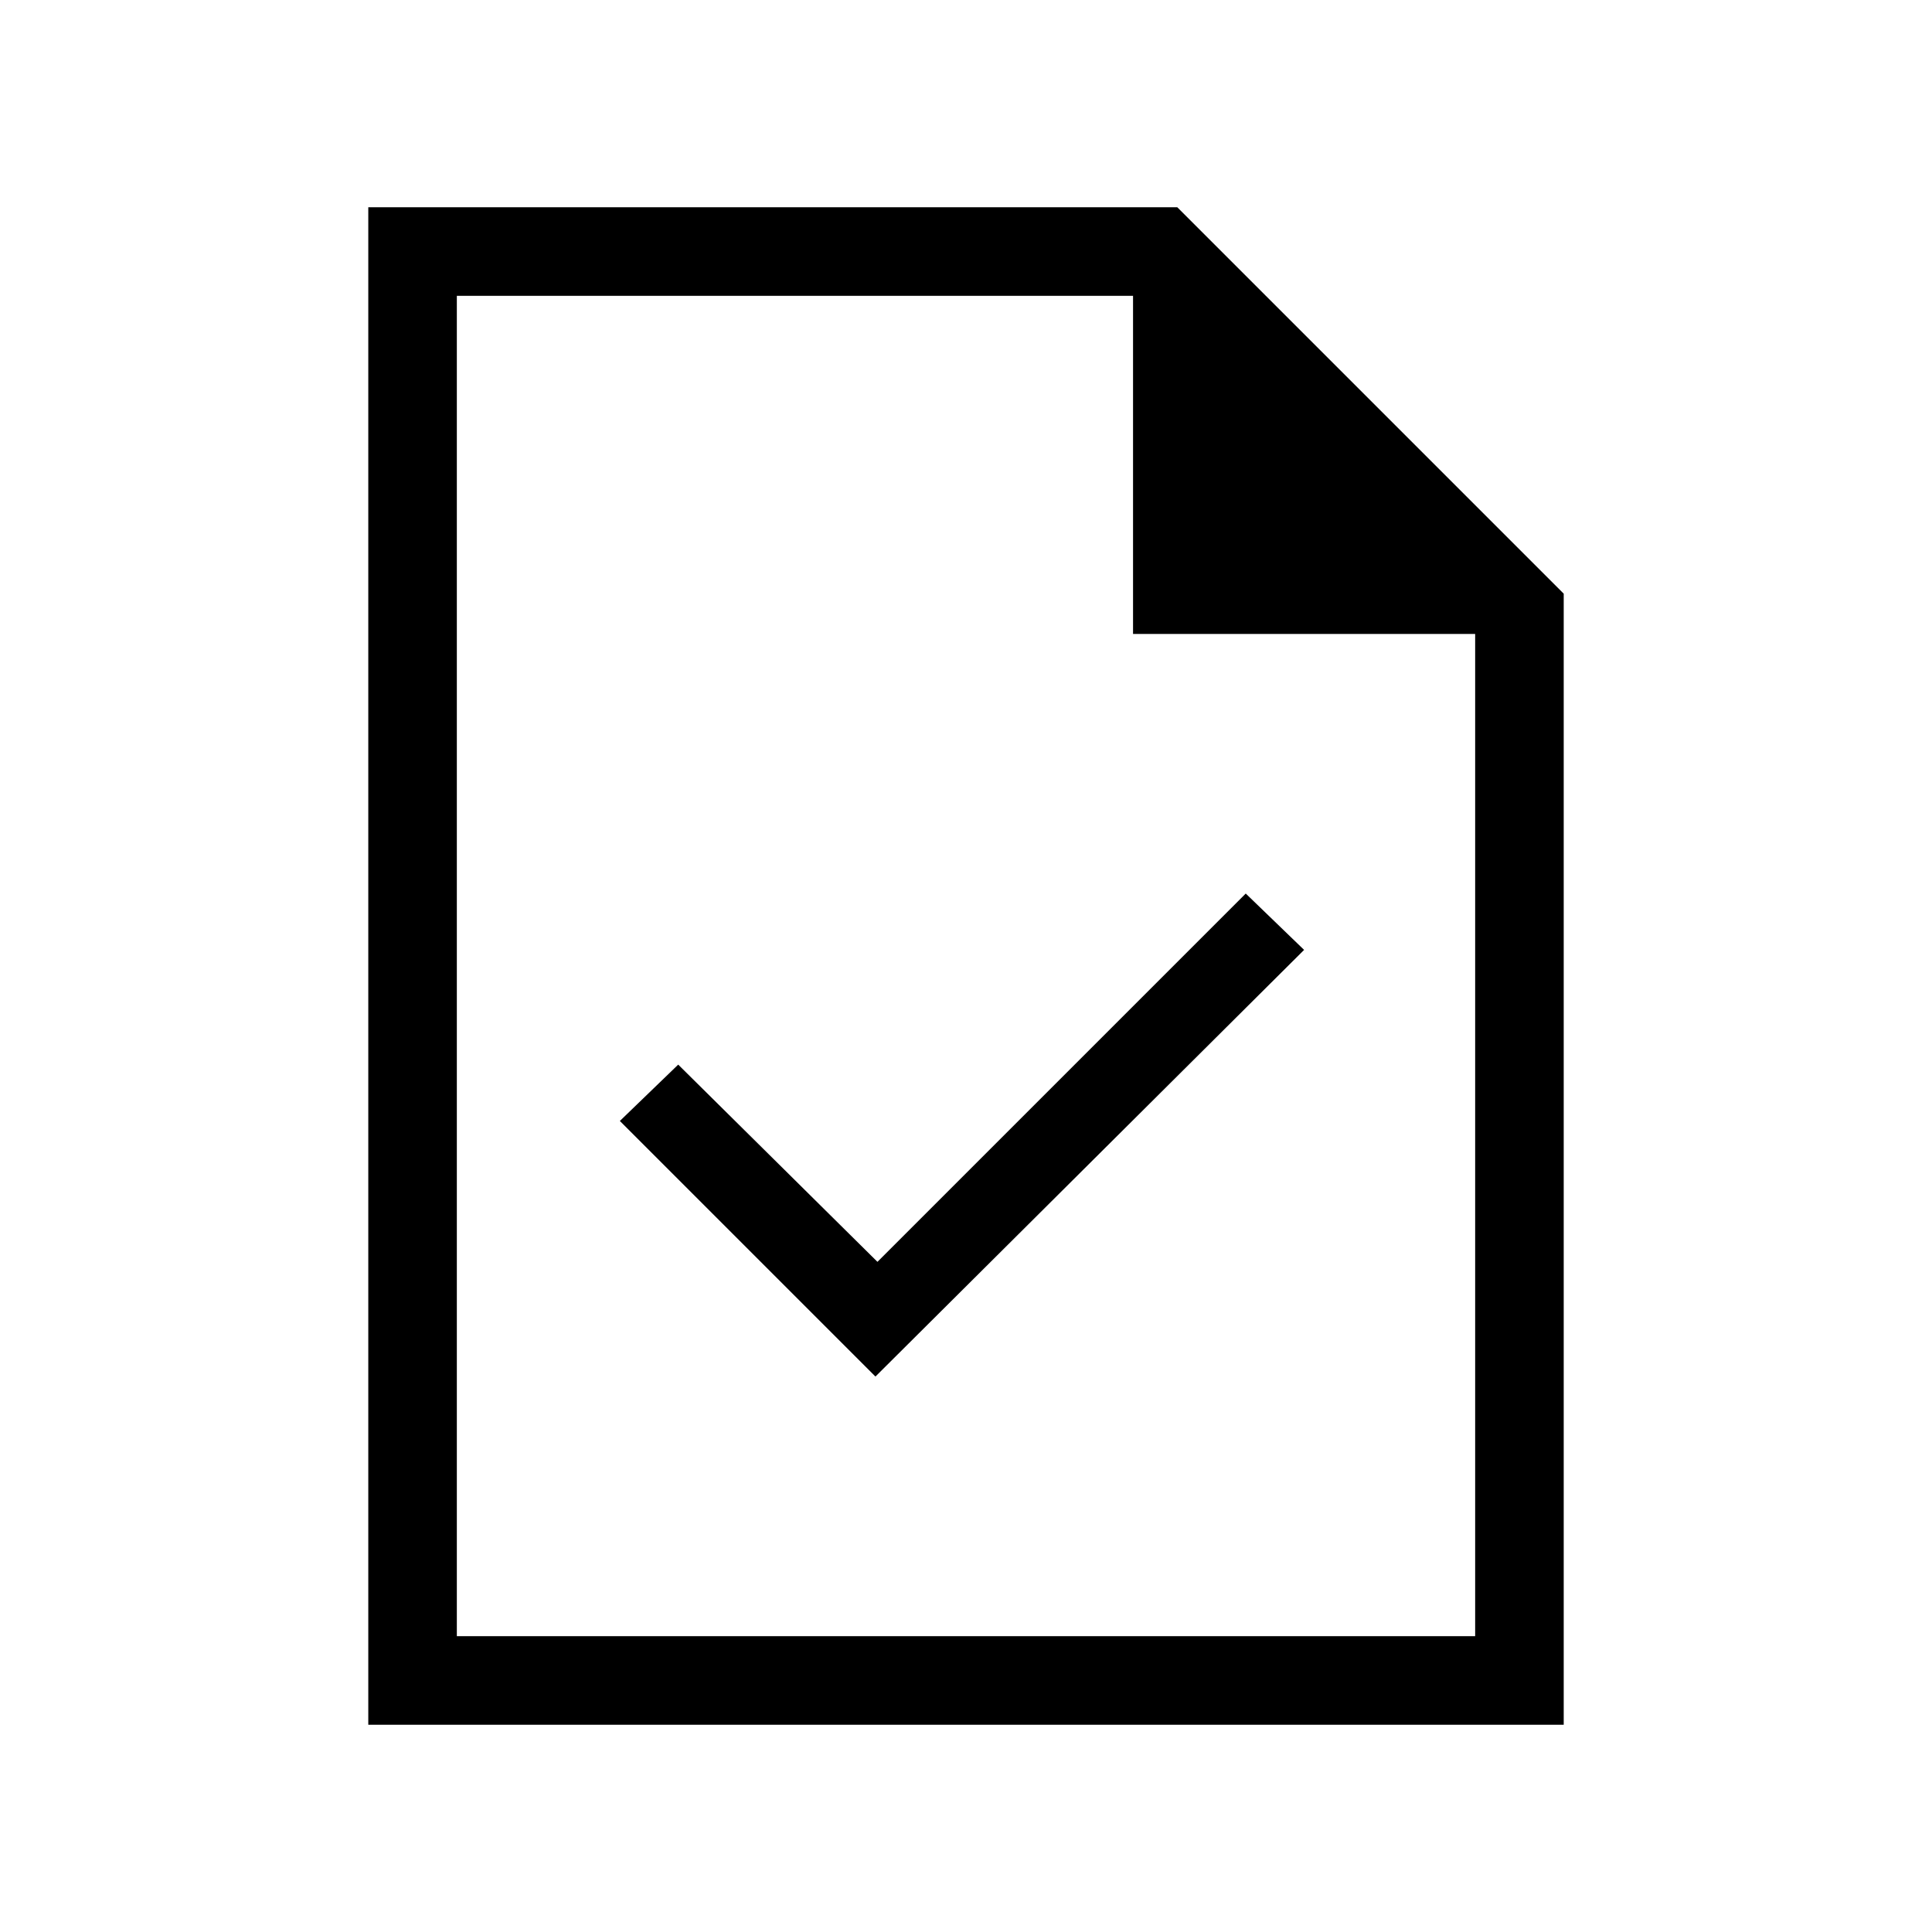 <svg xmlns="http://www.w3.org/2000/svg" height="48" width="48"><path d="M21.75 34.2 32.4 23.6l-1.45-1.4-9.15 9.15-4.95-4.9-1.45 1.4Zm-12.6 8.65V5.15h20.1l9.6 9.6v28.1Zm19-27.1v-8.4h-16.8v33.3h25.3v-24.9Zm-16.8-8.4v8.4-8.4 33.3Z"/></svg>